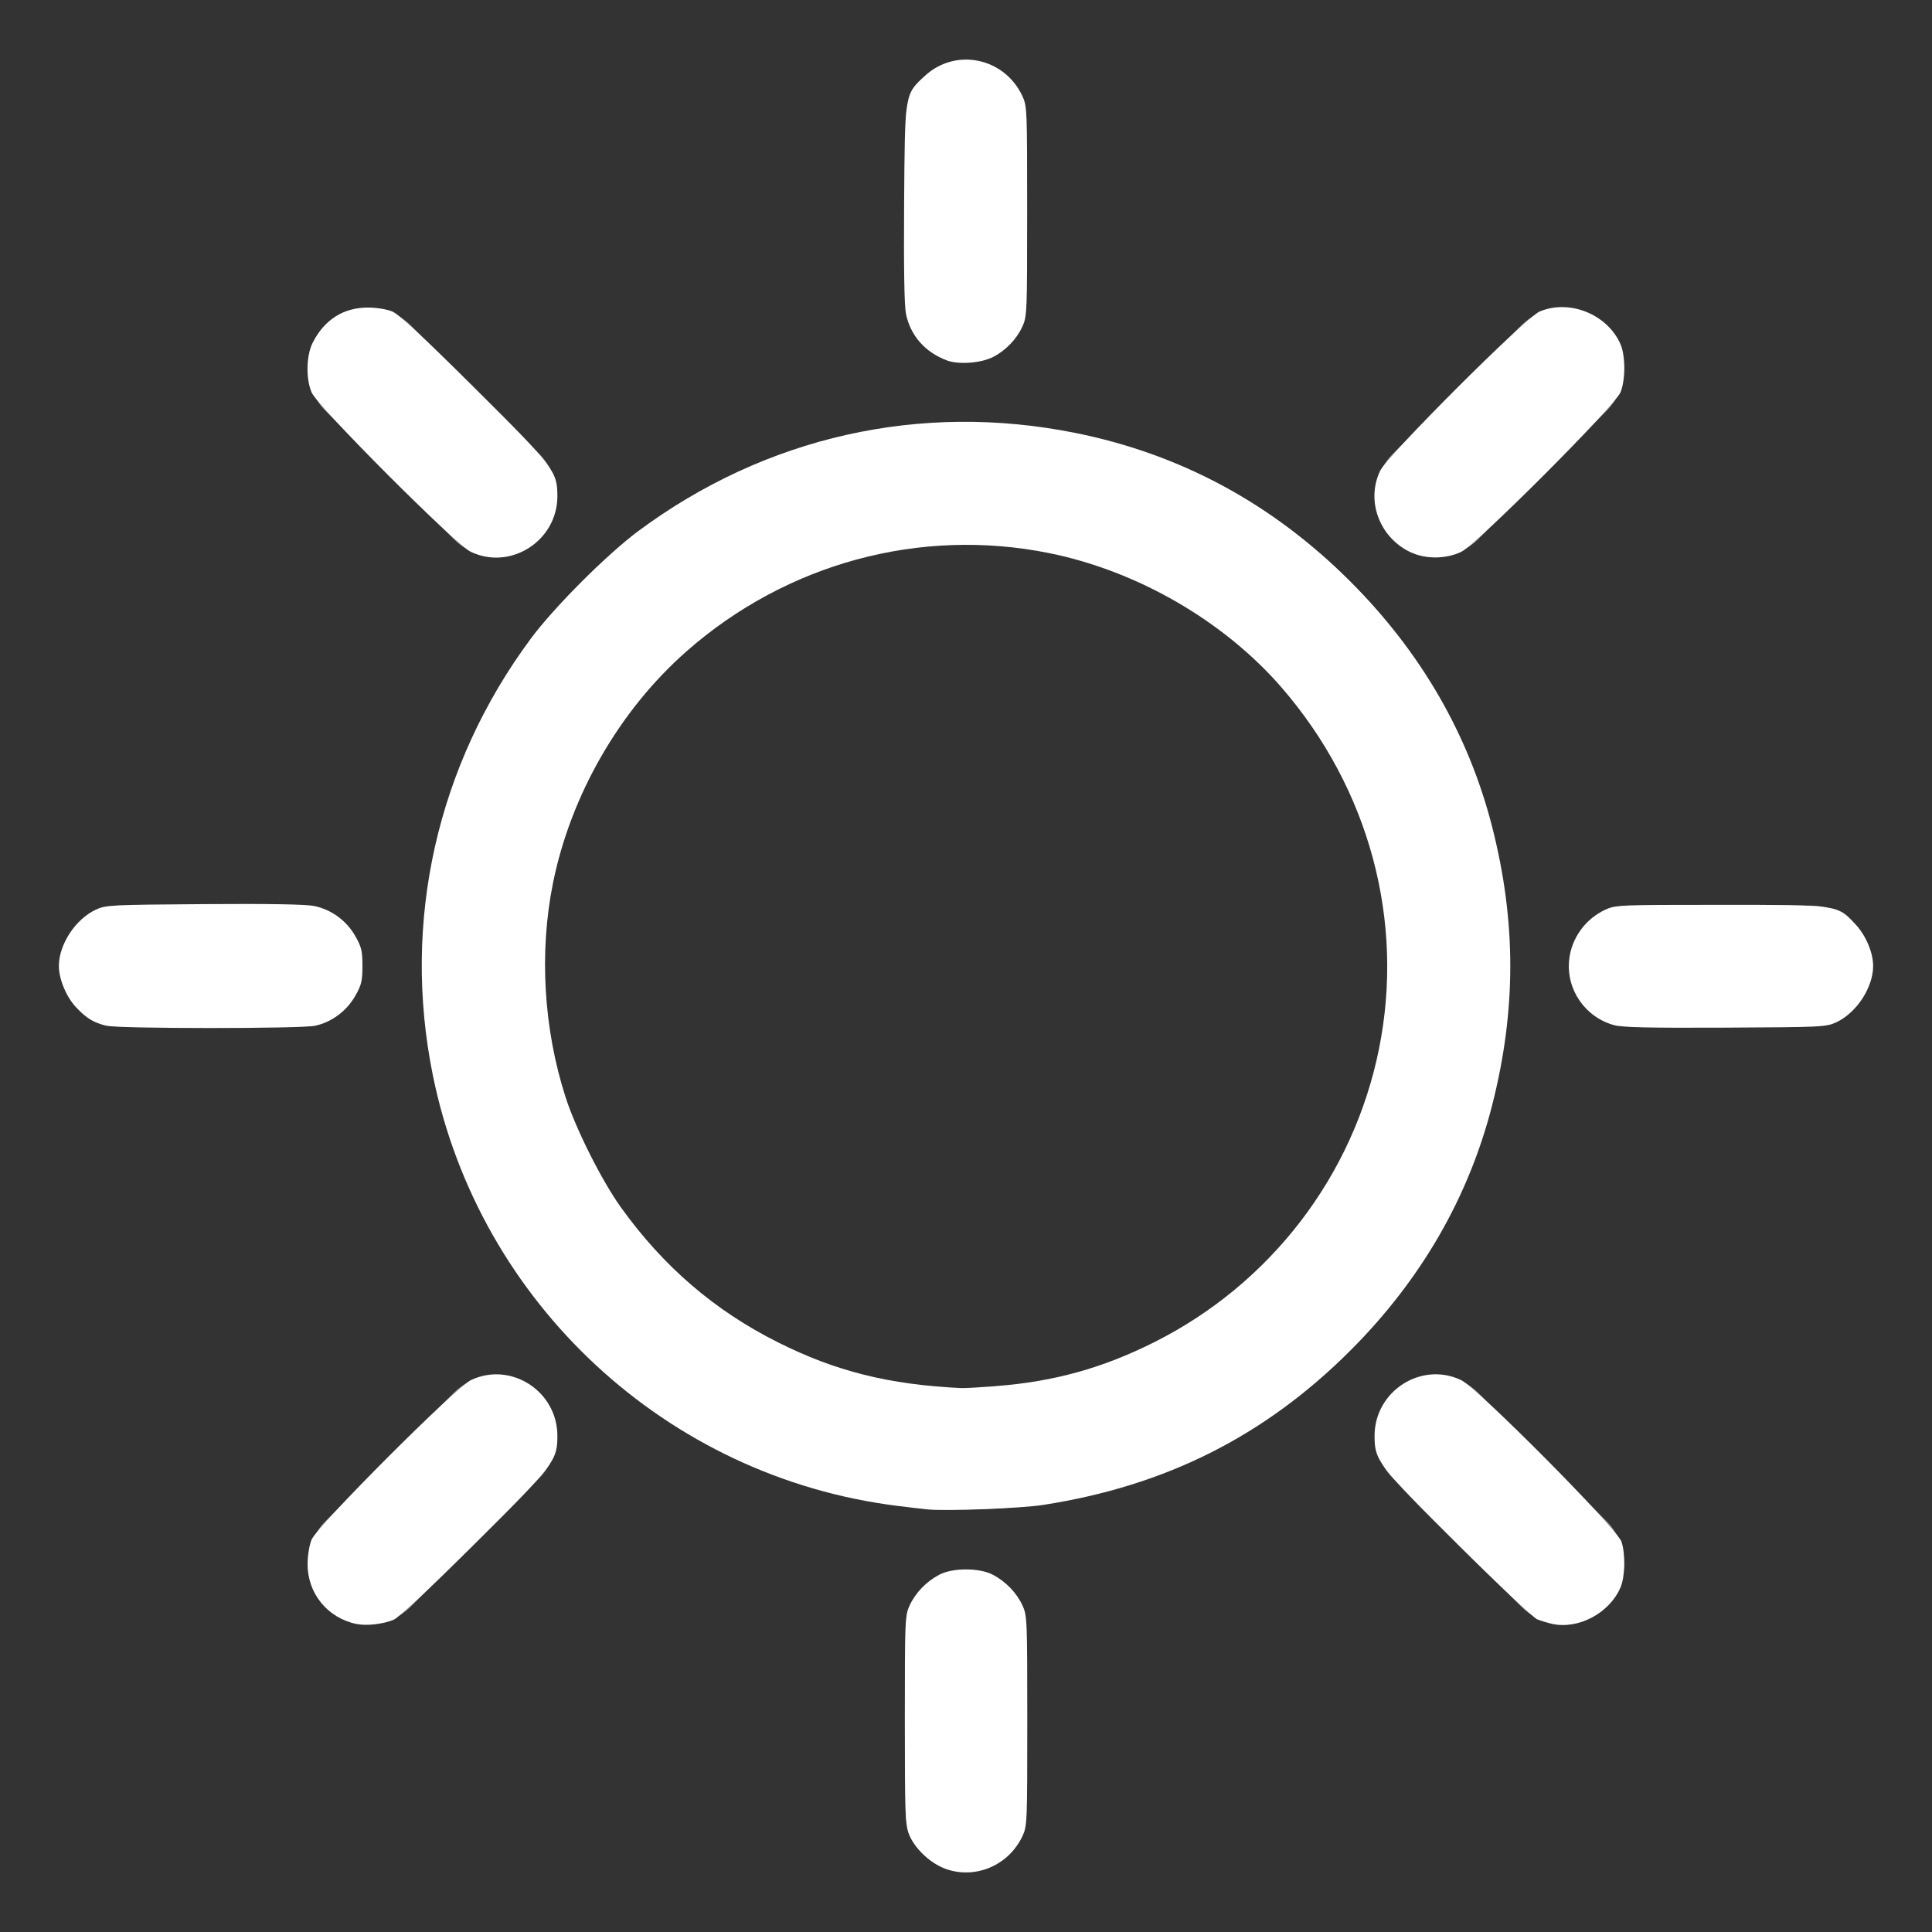 <?xml version="1.0" encoding="UTF-8" standalone="no"?>
<svg
   height="32px"
   version="1.1"
   viewBox="0 0 32 32"
   width="32px"
   id="svg1313"
   sodipodi:docname="sunny.svg"
   inkscape:version="1.2.1 (9c6d41e410, 2022-07-14)"
   xmlns:inkscape="http://www.inkscape.org/namespaces/inkscape"
   xmlns:sodipodi="http://sodipodi.sourceforge.net/DTD/sodipodi-0.dtd"
   xmlns="http://www.w3.org/2000/svg"
   xmlns:svg="http://www.w3.org/2000/svg">
  <rect x="0" y="0" width="32" height="32" fill="#333333" stroke="none"/>
  <sodipodi:namedview
     id="namedview1315"
     pagecolor="#ffffff"
     bordercolor="#000000"
     borderopacity="0.25"
     inkscape:showpageshadow="2"
     inkscape:pageopacity="0.0"
     inkscape:pagecheckerboard="0"
     inkscape:deskcolor="#d1d1d1"
     showgrid="false"
     inkscape:zoom="26.15625"
     inkscape:cx="16.038232"
     inkscape:cy="16.038232"
     inkscape:window-width="1350"
     inkscape:window-height="1040"
     inkscape:window-x="438"
     inkscape:window-y="2"
     inkscape:window-maximized="0"
     inkscape:current-layer="svg1313" />
  <title
     id="title1302" />
  <desc
     id="desc1304" />
  <defs
     id="defs1306" />
  <g
     fill="none"
     fill-rule="evenodd"
     id="Sunny"
     stroke="none"
     stroke-width="1">
    <g
       stroke="#979797"
       stroke-width="2"
       transform="translate(2, 2)"
       id="g1310">
      <circle
         cx="14"
         cy="14"
         id="Oval-4"
         r="8" />
      <path
         d="M14,0 L14,3 M23.899,4.101 L21.778,6.222 M28,14 L25,14 M23.899,23.899 L21.778,21.778 M14,28 L14,25 M4.101,23.899 L6.222,21.778 M3.83475851e-17,14 L3,14 M4.101,4.101 L6.222,6.222"
         id="Path-7"
         stroke-linecap="round" />
    </g>
  </g>
  <path
     style="fill:#ffffff;stroke-width:0.038"
     d="m 15.369,25.001 c -0.084,-0.008 -0.308,-0.034 -0.497,-0.058 -3.824,-0.473 -6.936,-3.356 -7.703,-7.135 -0.516,-2.543 0.067,-5.136 1.628,-7.237 0.383,-0.515 1.26,-1.392 1.774,-1.774 2.109,-1.566 4.671,-2.142 7.236,-1.627 1.75,0.351 3.271,1.173 4.56,2.463 1.169,1.169 1.958,2.535 2.348,4.063 0.4,1.569 0.4,3.039 0,4.609 -0.39,1.529 -1.179,2.894 -2.348,4.063 -1.42,1.42 -3.062,2.245 -5.094,2.559 -0.364,0.056 -1.595,0.104 -1.905,0.074 z m 1.128,-2.043 c 0.961,-0.074 1.762,-0.297 2.619,-0.726 1.927,-0.966 3.301,-2.758 3.724,-4.857 0.429,-2.123 -0.162,-4.314 -1.614,-5.989 -0.955,-1.101 -2.39,-1.931 -3.85,-2.225 -2.137,-0.431 -4.346,0.168 -6.004,1.626 -1.109,0.975 -1.918,2.38 -2.213,3.84 -0.231,1.146 -0.156,2.417 0.211,3.553 0.168,0.521 0.6,1.38 0.913,1.816 0.705,0.982 1.551,1.71 2.6,2.236 0.96,0.482 1.841,0.702 3.039,0.759 0.053,0.003 0.311,-0.012 0.573,-0.032 z"
     id="path1797" />
  <path
     style="fill:#ffffff;stroke-width:0.038"
     d="M 7.799,9.141 C 7.543,9.019 5.259,6.732 5.161,6.499 5.064,6.271 5.072,5.89 5.179,5.677 5.371,5.295 5.691,5.092 6.098,5.094 c 0.144,9.206e-4 0.313,0.029 0.401,0.066 0.107,0.045 0.515,0.424 1.352,1.256 1.327,1.319 1.381,1.389 1.381,1.803 0,0.737 -0.774,1.235 -1.433,0.921 z"
     id="path1799" />
  <path
     style="fill:#ffffff;stroke-width:0.038"
     d="m 15.683,5.969 c -0.36,-0.134 -0.603,-0.41 -0.677,-0.769 -0.028,-0.135 -0.038,-0.747 -0.031,-1.822 0.013,-1.845 0.008,-1.813 0.347,-2.124 0.508,-0.466 1.311,-0.301 1.61,0.333 0.079,0.168 0.081,0.218 0.081,1.912 0,1.683 -0.003,1.745 -0.08,1.912 -0.097,0.21 -0.277,0.396 -0.487,0.503 -0.199,0.101 -0.568,0.128 -0.763,0.056 z"
     id="path1801" />
  <path
     style="fill:#ffffff;stroke-width:0.038"
     d="M 23.379,9.154 C 22.854,8.916 22.619,8.303 22.859,7.799 c 0.122,-0.256 2.409,-2.54 2.642,-2.639 0.496,-0.21 1.127,0.047 1.342,0.547 0.081,0.189 0.08,0.596 -0.003,0.792 -0.099,0.233 -2.383,2.52 -2.639,2.642 -0.247,0.118 -0.578,0.123 -0.822,0.012 z"
     id="path1803" />
  <path
     style="fill:#ffffff;stroke-width:0.038"
     d="m 26.736,16.98 c -0.482,-0.132 -0.796,-0.588 -0.746,-1.08 0.037,-0.36 0.267,-0.679 0.6,-0.833 0.167,-0.077 0.229,-0.08 1.893,-0.08 1.973,0 1.944,-0.004 2.249,0.322 0.173,0.185 0.293,0.468 0.293,0.691 0,0.356 -0.276,0.777 -0.612,0.933 -0.165,0.077 -0.236,0.08 -1.835,0.088 -1.259,0.006 -1.707,-0.004 -1.842,-0.041 z"
     id="path1805" />
  <path
     style="fill:#ffffff;stroke-width:0.038"
     d="m 25.711,26.897 c -0.074,-0.016 -0.185,-0.05 -0.249,-0.075 -0.063,-0.025 -0.654,-0.582 -1.314,-1.238 -1.328,-1.321 -1.381,-1.391 -1.381,-1.804 0.002,-0.739 0.773,-1.235 1.432,-0.922 0.279,0.133 2.587,2.459 2.659,2.68 0.066,0.204 0.058,0.578 -0.017,0.754 -0.182,0.425 -0.695,0.699 -1.131,0.605 z"
     id="path1807" />
  <path
     style="fill:#ffffff;stroke-width:0.038"
     d="m 15.662,30.954 c -0.253,-0.09 -0.517,-0.341 -0.608,-0.577 -0.06,-0.157 -0.067,-0.345 -0.067,-1.894 0,-1.664 0.003,-1.726 0.08,-1.893 0.096,-0.208 0.275,-0.394 0.489,-0.507 0.223,-0.118 0.666,-0.118 0.89,0 0.213,0.113 0.392,0.298 0.489,0.507 0.077,0.167 0.08,0.229 0.08,1.912 0,1.694 -0.002,1.744 -0.081,1.912 -0.228,0.483 -0.777,0.717 -1.27,0.541 z"
     id="path1809" />
  <path
     style="fill:#ffffff;stroke-width:0.038"
     d="m 5.907,26.899 c -0.482,-0.099 -0.816,-0.508 -0.812,-0.997 9.546e-4,-0.144 0.029,-0.313 0.066,-0.401 0.099,-0.233 2.383,-2.52 2.639,-2.642 0.659,-0.314 1.431,0.182 1.432,0.921 8.411e-4,0.414 -0.053,0.484 -1.381,1.803 -0.762,0.757 -1.248,1.211 -1.333,1.246 -0.178,0.073 -0.446,0.103 -0.611,0.069 z"
     id="path1811" />
  <path
     style="fill:#ffffff;stroke-width:0.038"
     d="M 1.767,16.991 C 1.549,16.939 1.427,16.864 1.253,16.676 1.095,16.504 0.975,16.213 0.975,16 c 0,-0.356 0.276,-0.777 0.612,-0.933 0.165,-0.077 0.241,-0.081 1.791,-0.092 1.09,-0.008 1.686,0.003 1.825,0.031 0.286,0.059 0.536,0.242 0.681,0.497 0.104,0.183 0.119,0.246 0.119,0.496 0,0.25 -0.015,0.313 -0.119,0.496 -0.142,0.251 -0.391,0.436 -0.666,0.495 -0.235,0.05 -3.236,0.05 -3.45,-2.03e-4 z"
     id="path1813" />
</svg>
